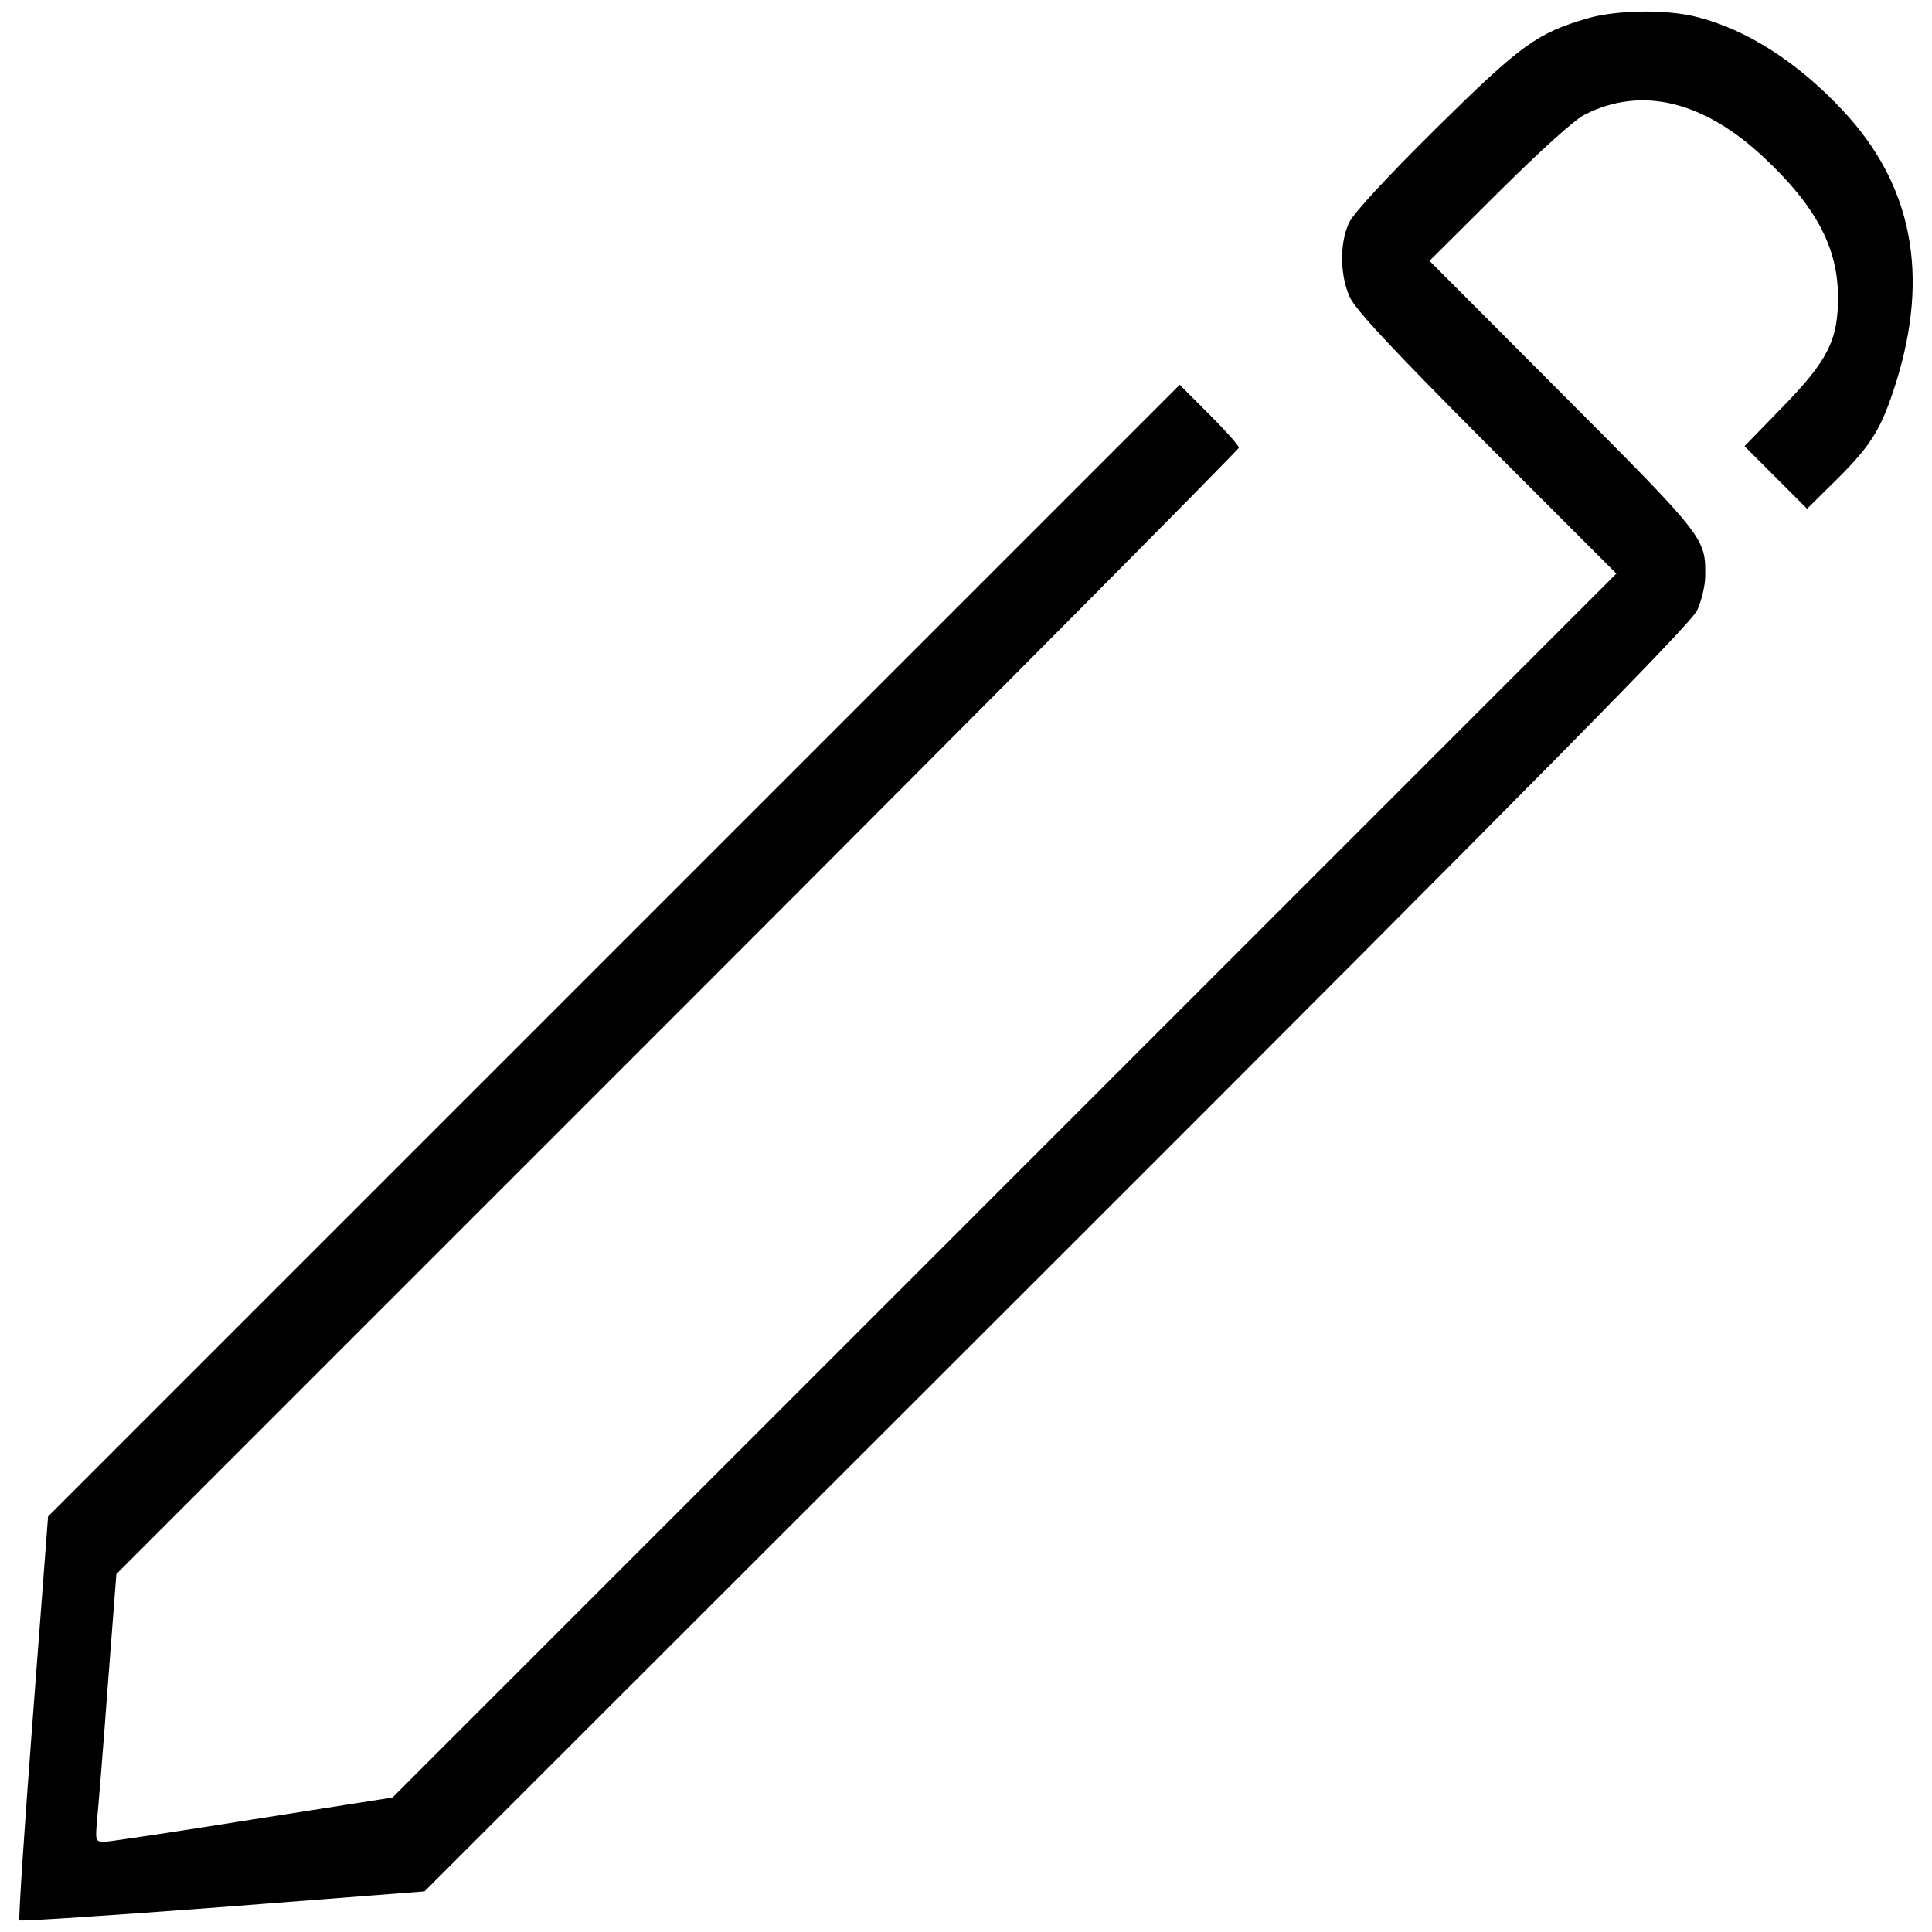 <?xml version="1.0" encoding="utf-8"?>
<!-- Svg Vector Icons : http://www.onlinewebfonts.com/icon -->
<!DOCTYPE svg PUBLIC "-//W3C//DTD SVG 1.1//EN" "http://www.w3.org/Graphics/SVG/1.1/DTD/svg11.dtd">
<svg version="1.1" xmlns="http://www.w3.org/2000/svg" xmlns:xlink="http://www.w3.org/1999/xlink" x="0px" y="0px" viewBox="0 0 1000 1000" enable-background="new 0 0 1000 1000" xml:space="preserve">
<g><g transform="translate(0,511) scale(0.1,-0.1)"><path d="M8218.3,5015.4c-264.5-77-347.4-138.2-787.7-572.5c-260.6-258.6-424.4-436.3-448.1-485.6c-49.4-106.6-47.4-272.4,3.9-385c29.6-65.1,213.2-262.6,708.7-760l671.2-671.2L5199.8-1025.4L2031.4-4193.9l-716.6-112.5c-394.8-63.2-740.3-114.5-769.9-116.5c-51.3,0-51.3,2-43.4,104.6c5.9,55.3,31.6,367.2,55.3,690.9l45.4,590.3L3506.1-133.1c1599,1599,2905.9,2915.8,2905.9,2925.6c0,11.9-69.1,88.8-154,173.7l-152,152L3178.4,190.6L248.8-2739l-79-1040.4c-43.4-570.5-75-1044.3-69.1-1050.2c5.9-5.9,479.7,25.7,1054.2,69.1l1042.3,80.9l3275.1,3273.1c2511.1,2509.1,3282.9,3290.9,3312.5,3358c21.7,47.4,41.5,128.3,41.5,177.7c2,195.4,0,199.4-738.3,939.7l-689,690.9l361.3,359.3c215.2,213.2,392.9,375.1,444.2,398.8c294.2,148.1,615.9,69.1,929.8-227c264.5-248.7,379-463.9,379-716.6c2-223.1-53.3-331.7-286.3-570.5l-197.4-203.3l161.9-161.9l161.9-161.9l159.9,157.9c173.7,173.7,225.1,256.6,300.1,493.5c175.7,560.6,84.9,1028.5-278.3,1413.5c-231,246.8-493.5,414.6-748.2,479.7C8630.9,5062.7,8368.3,5058.8,8218.3,5015.4z"/></g></g>
</svg>